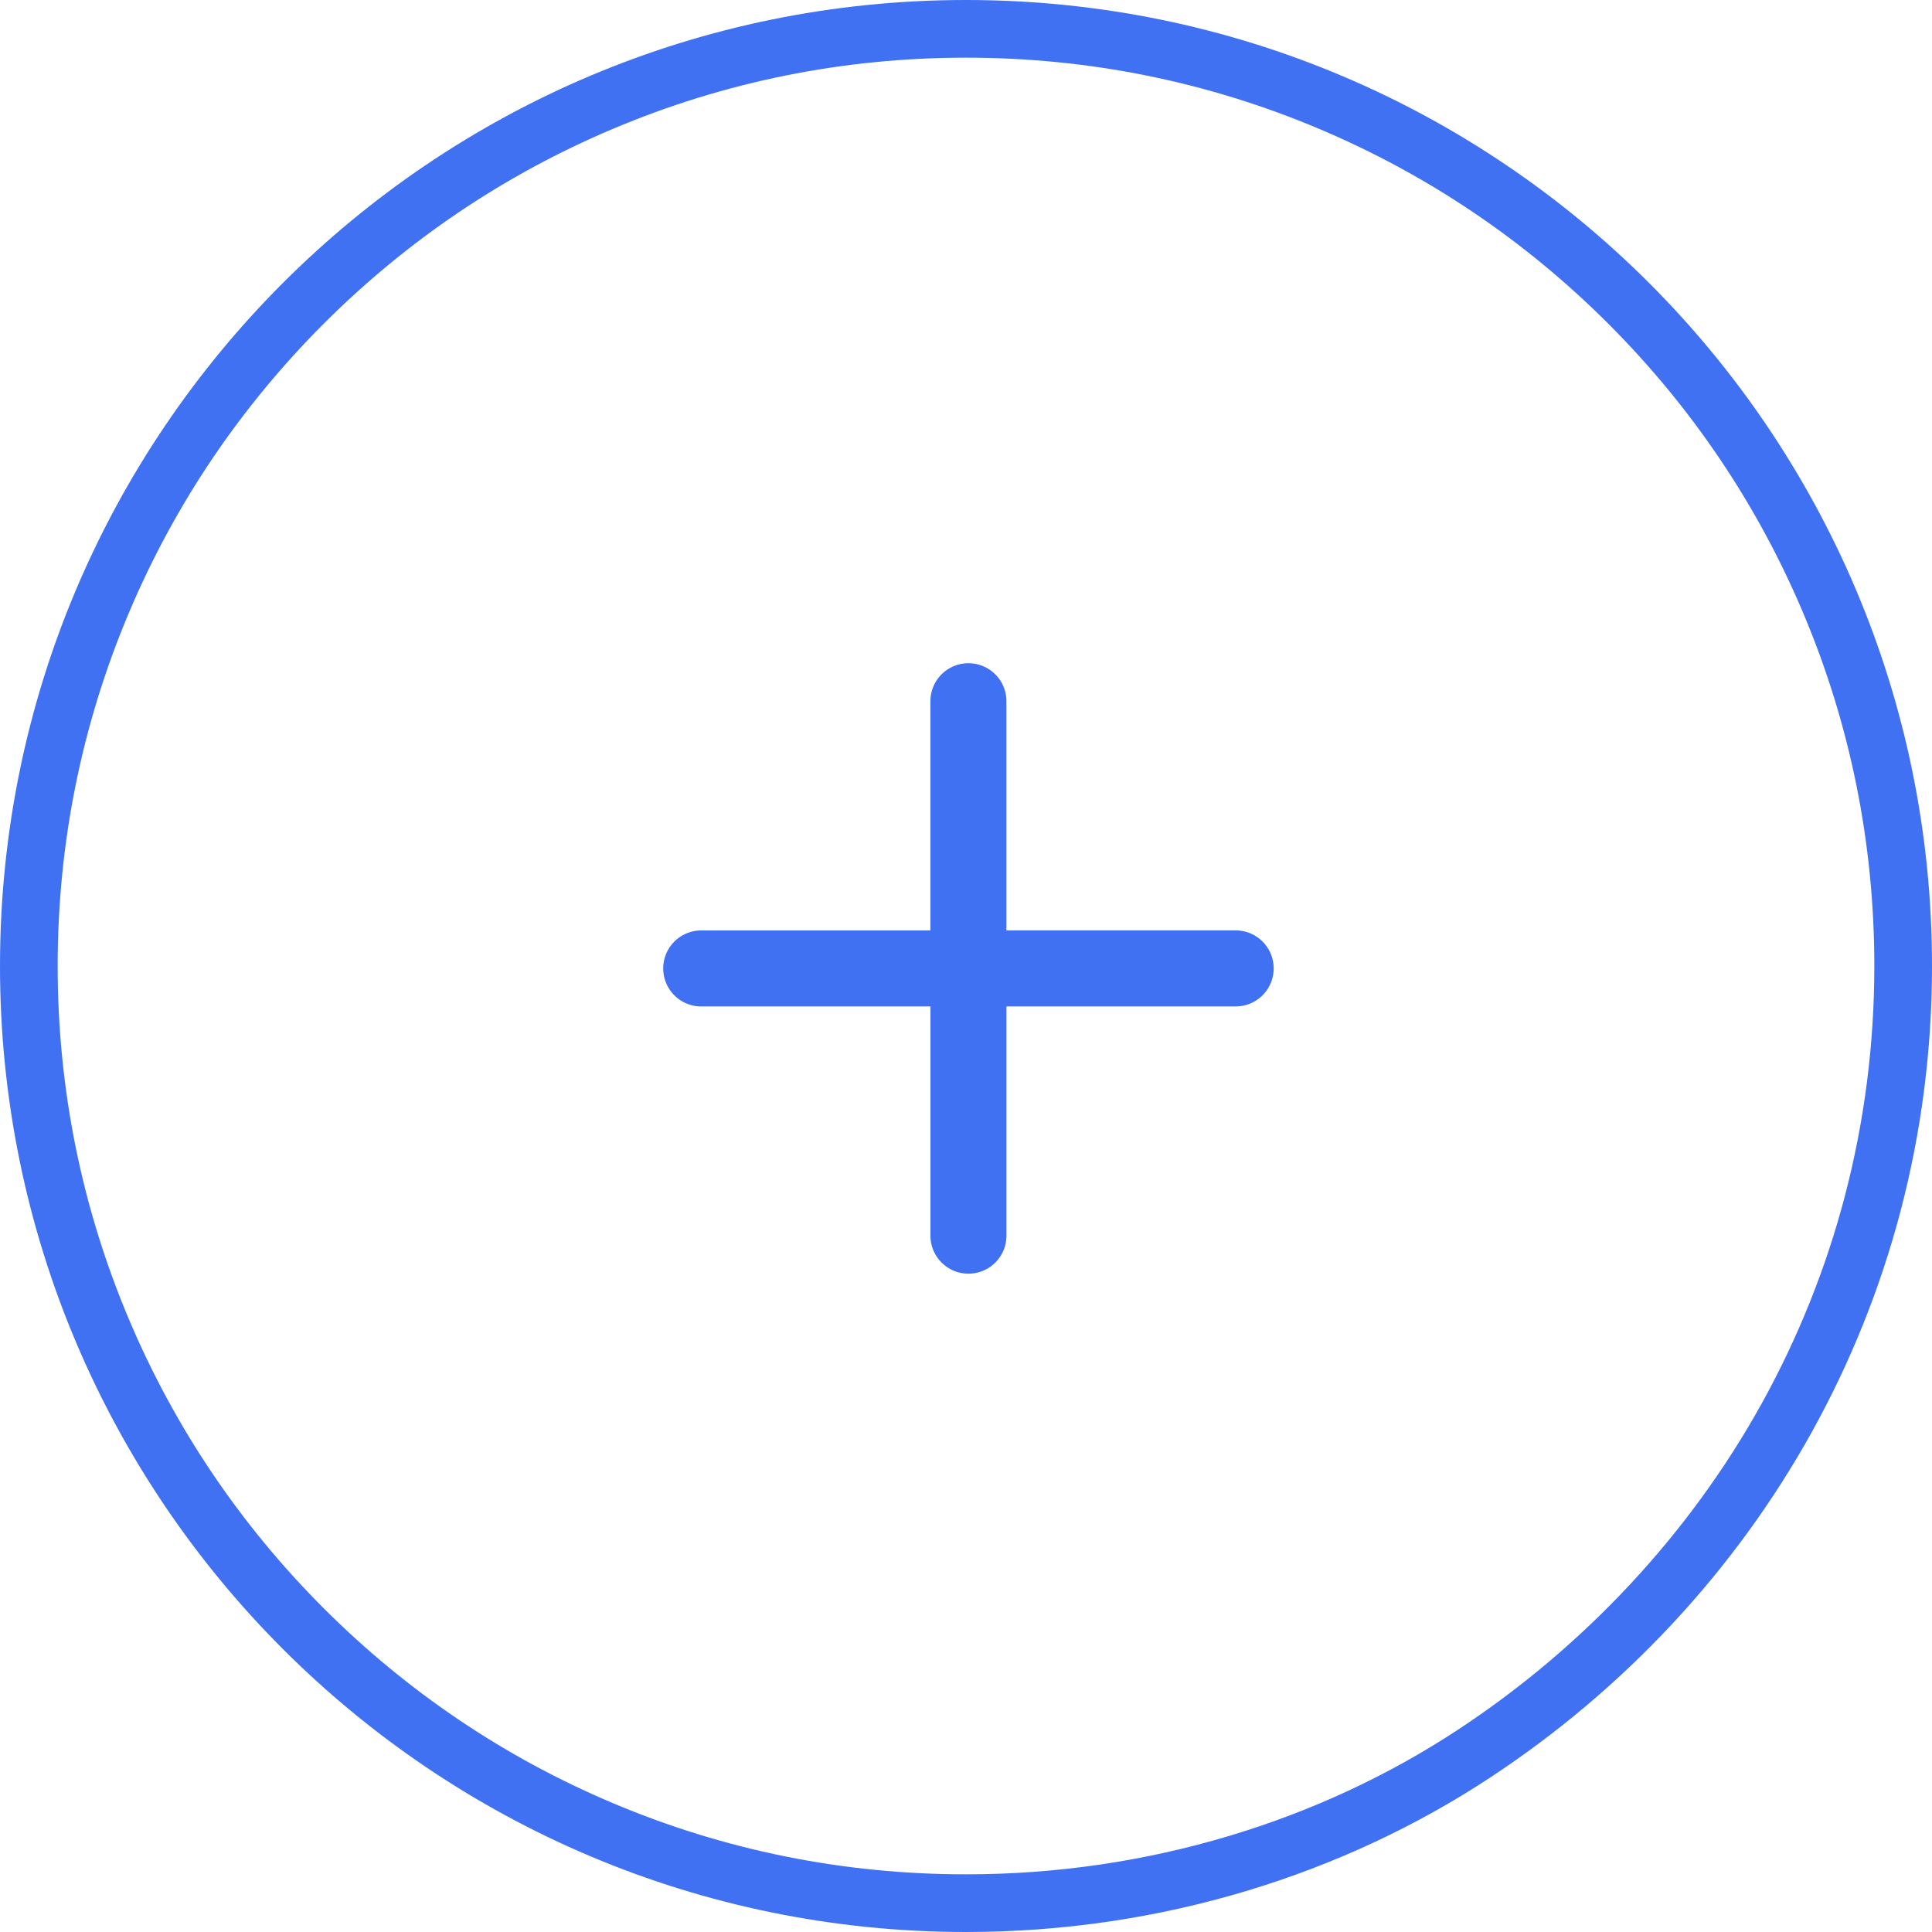 <svg xmlns="http://www.w3.org/2000/svg" width="67" height="67" viewBox="0 0 67 67"><g transform="translate(-274 -469)"><g transform="translate(274 469)" fill="none"><path d="M33.5,0A33.5,33.5,0,0,1,51.658,61.657,33.122,33.122,0,0,1,33.5,67a33.5,33.5,0,0,1,0-67Z" stroke="none"/><path d="M 33.5 2 C 29.247 2 25.122 2.833 21.239 4.475 C 17.489 6.061 14.12 8.333 11.226 11.226 C 8.333 14.12 6.061 17.489 4.475 21.239 C 2.833 25.122 2 29.247 2 33.5 C 2 37.753 2.833 41.878 4.475 45.761 C 6.061 49.511 8.333 52.88 11.226 55.774 C 14.12 58.667 17.489 60.939 21.239 62.525 C 25.122 64.167 29.247 65 33.5 65 C 36.618 65 39.698 64.549 42.656 63.659 C 45.493 62.806 48.152 61.57 50.559 59.986 C 54.943 57.102 58.581 53.199 61.08 48.698 C 62.346 46.417 63.322 43.985 63.98 41.471 C 64.657 38.886 65 36.204 65 33.5 C 65 29.247 64.167 25.122 62.525 21.239 C 60.939 17.489 58.667 14.12 55.774 11.226 C 52.88 8.333 49.511 6.061 45.761 4.475 C 41.878 2.833 37.753 2 33.5 2 M 33.5 0 C 52.002 0 67 14.998 67 33.5 C 67 45.211 60.99 55.519 51.658 61.657 C 46.608 64.98 40.29 67 33.5 67 C 14.998 67 0 52.002 0 33.5 C 0 14.998 14.998 0 33.5 0 Z" stroke="none" fill="#4071f2"/></g><path d="M28.816,18.231H20.867V10.283a1.318,1.318,0,1,0-2.636,0v7.949H10.283a1.318,1.318,0,0,0,0,2.636h7.949v7.949a1.318,1.318,0,0,0,2.636,0V20.867h7.949a1.318,1.318,0,0,0,0-2.636Z" transform="translate(288.035 483.035)" fill="#4071f2"/></g></svg>